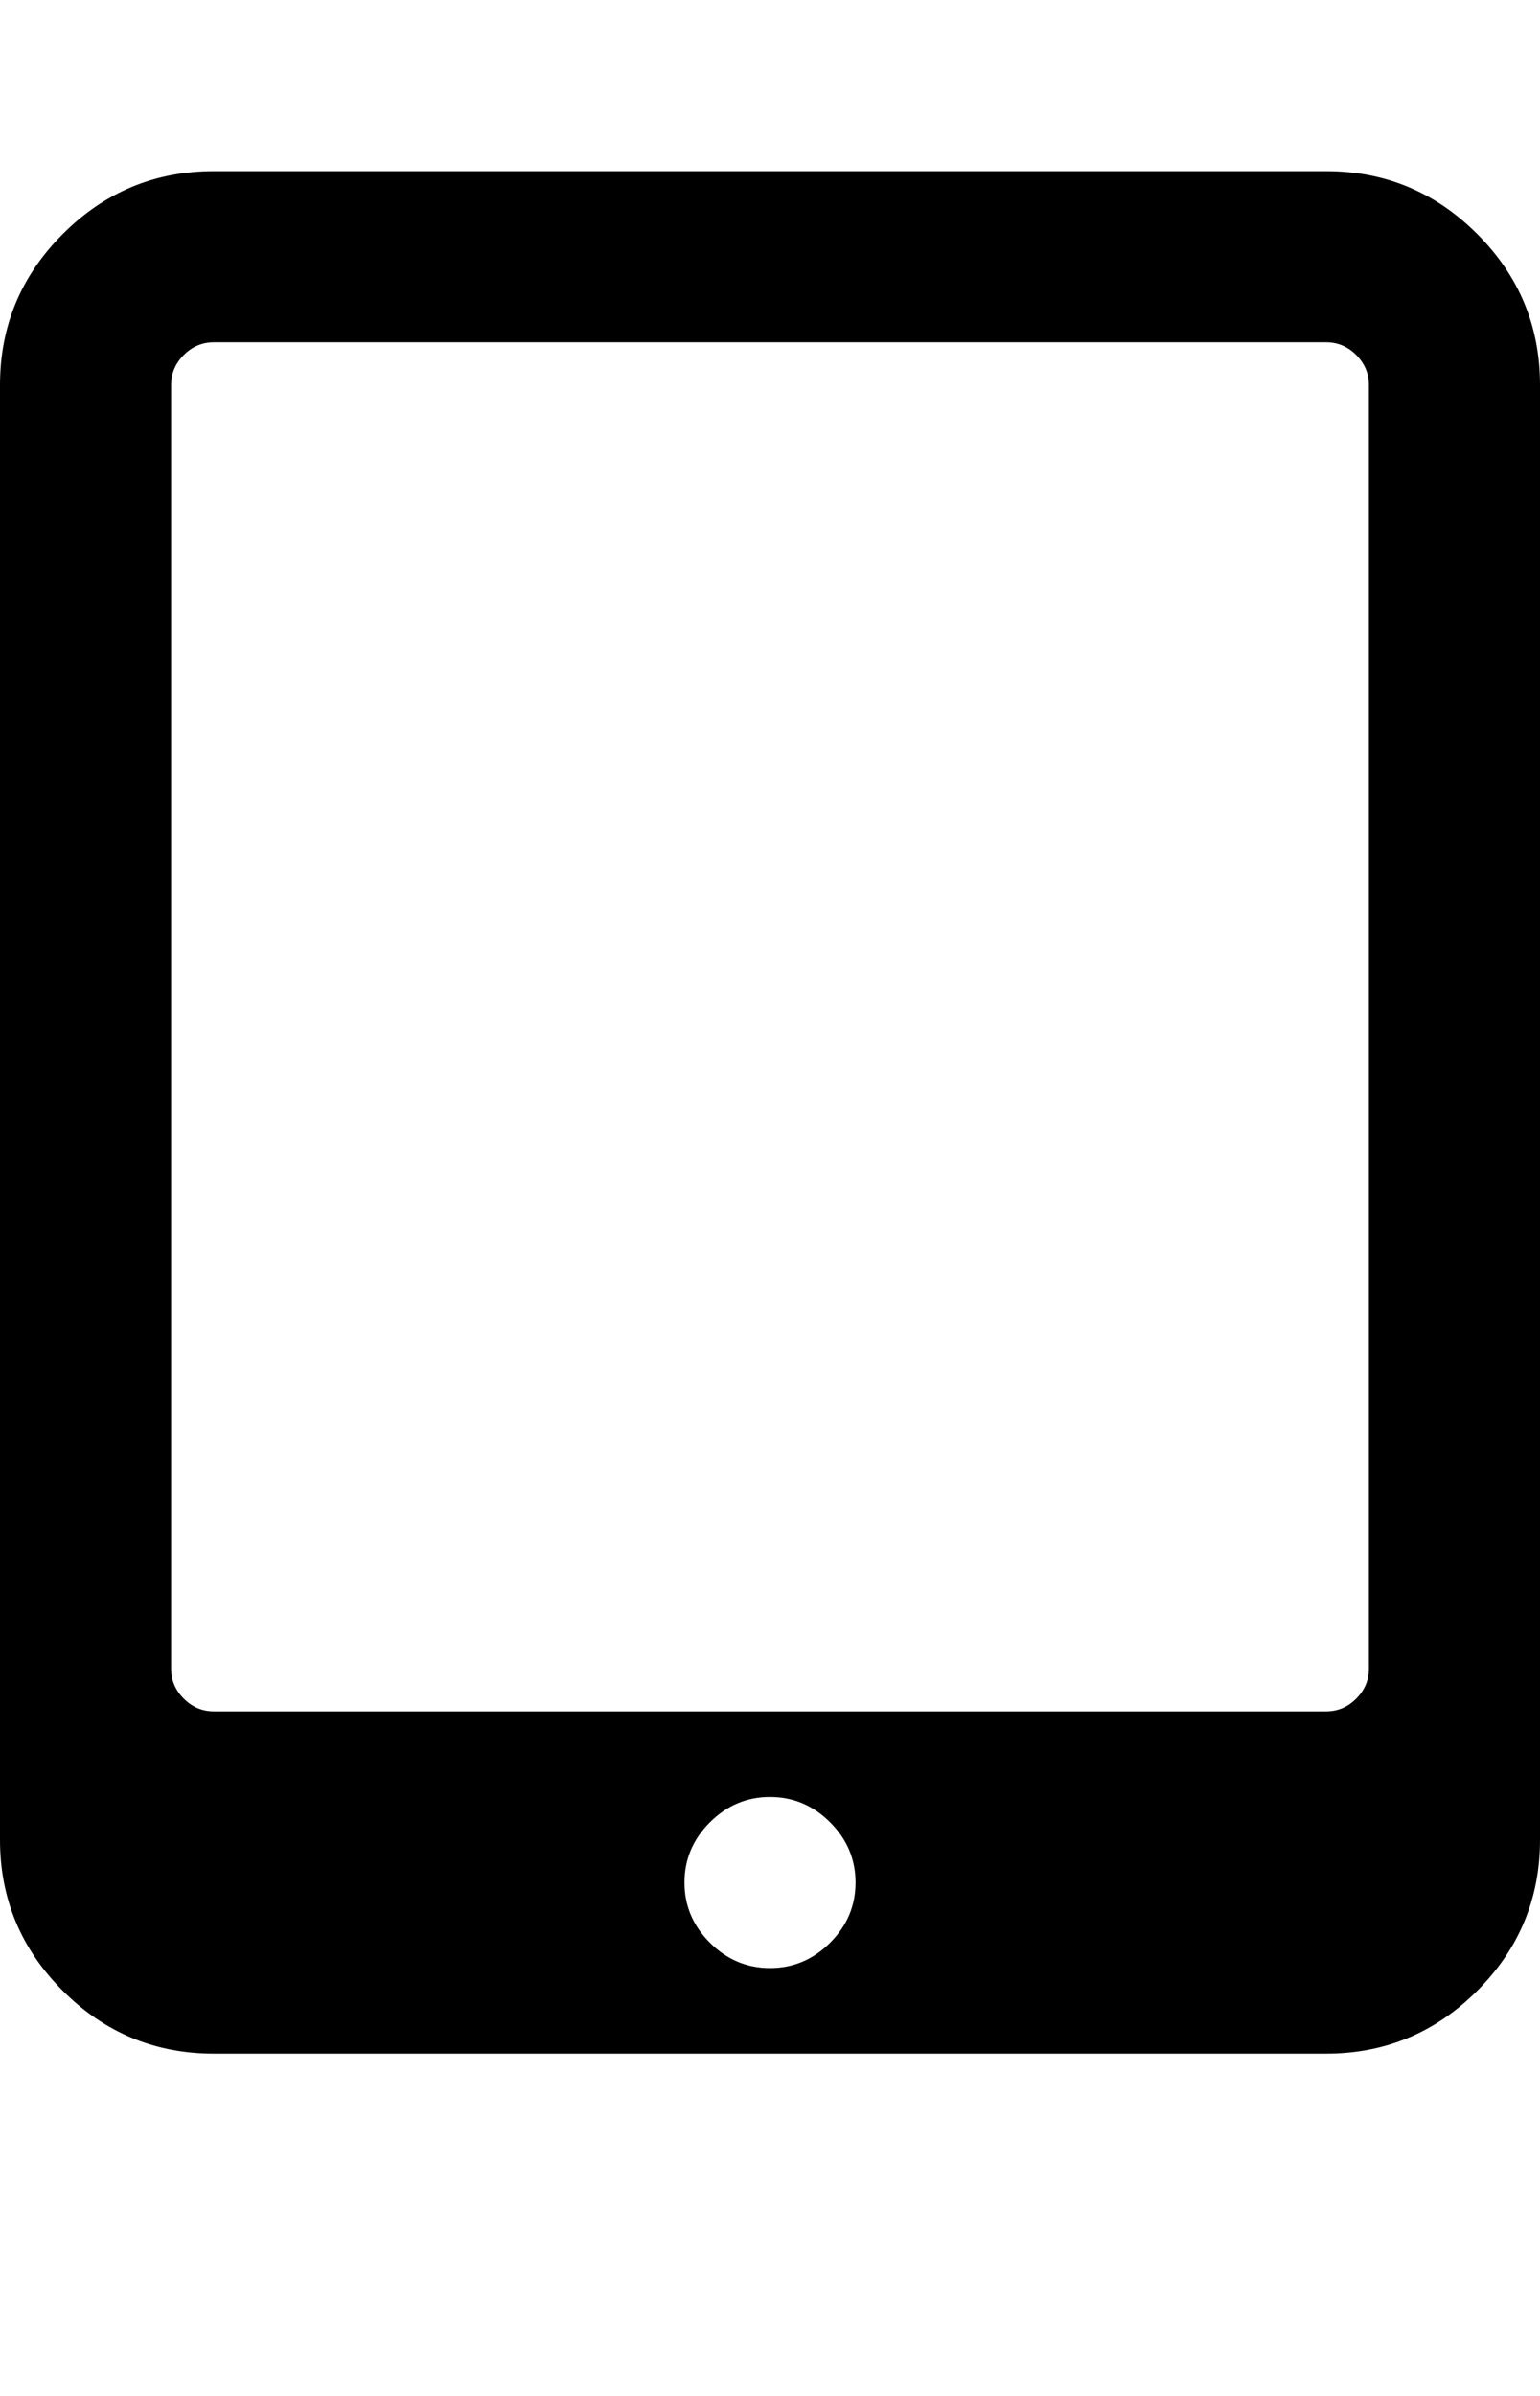 <svg height="1000px" width="642.857px" xmlns="http://www.w3.org/2000/svg">
  <g>
    <path d="M0 767.857c0 0 0 -607.143 0 -607.143c0 -24.553 8.743 -45.573 26.228 -63.058c17.485 -17.485 38.504 -26.228 63.058 -26.228c0 0 464.285 0 464.285 0c24.554 0 45.573 8.743 63.058 26.228c17.486 17.485 26.228 38.505 26.228 63.058c0 0 0 607.143 0 607.143c0 24.554 -8.742 45.573 -26.228 63.058c-17.485 17.485 -38.504 26.228 -63.058 26.228c0 0 -464.285 0 -464.285 0c-24.554 0 -45.573 -8.743 -63.058 -26.228c-17.485 -17.485 -26.228 -38.504 -26.228 -63.058c0 0 0 0 0 0m71.429 -71.429c0 4.837 1.767 9.022 5.301 12.556c3.534 3.534 7.719 5.302 12.556 5.302c0 0 464.285 0 464.285 0c4.837 0 9.022 -1.768 12.556 -5.302c3.534 -3.534 5.302 -7.719 5.302 -12.556c0 0 0 -535.714 0 -535.714c0 -4.836 -1.768 -9.021 -5.302 -12.556c-3.534 -3.534 -7.719 -5.301 -12.556 -5.301c0 0 -464.285 0 -464.285 0c-4.837 0 -9.022 1.767 -12.556 5.301c-3.534 3.535 -5.301 7.72 -5.301 12.556c0 0 0 535.714 0 535.714c0 0 0 0 0 0m214.285 89.286c0 9.673 3.535 18.043 10.603 25.112c7.068 7.068 15.439 10.602 25.112 10.602c9.672 0 18.043 -3.534 25.111 -10.602c7.069 -7.069 10.603 -15.439 10.603 -25.112c0 -9.672 -3.534 -18.043 -10.603 -25.111c-7.068 -7.069 -15.439 -10.603 -25.111 -10.603c-9.673 0 -18.044 3.534 -25.112 10.603c-7.068 7.068 -10.603 15.439 -10.603 25.111c0 0 0 0 0 0" />
  </g>
</svg>